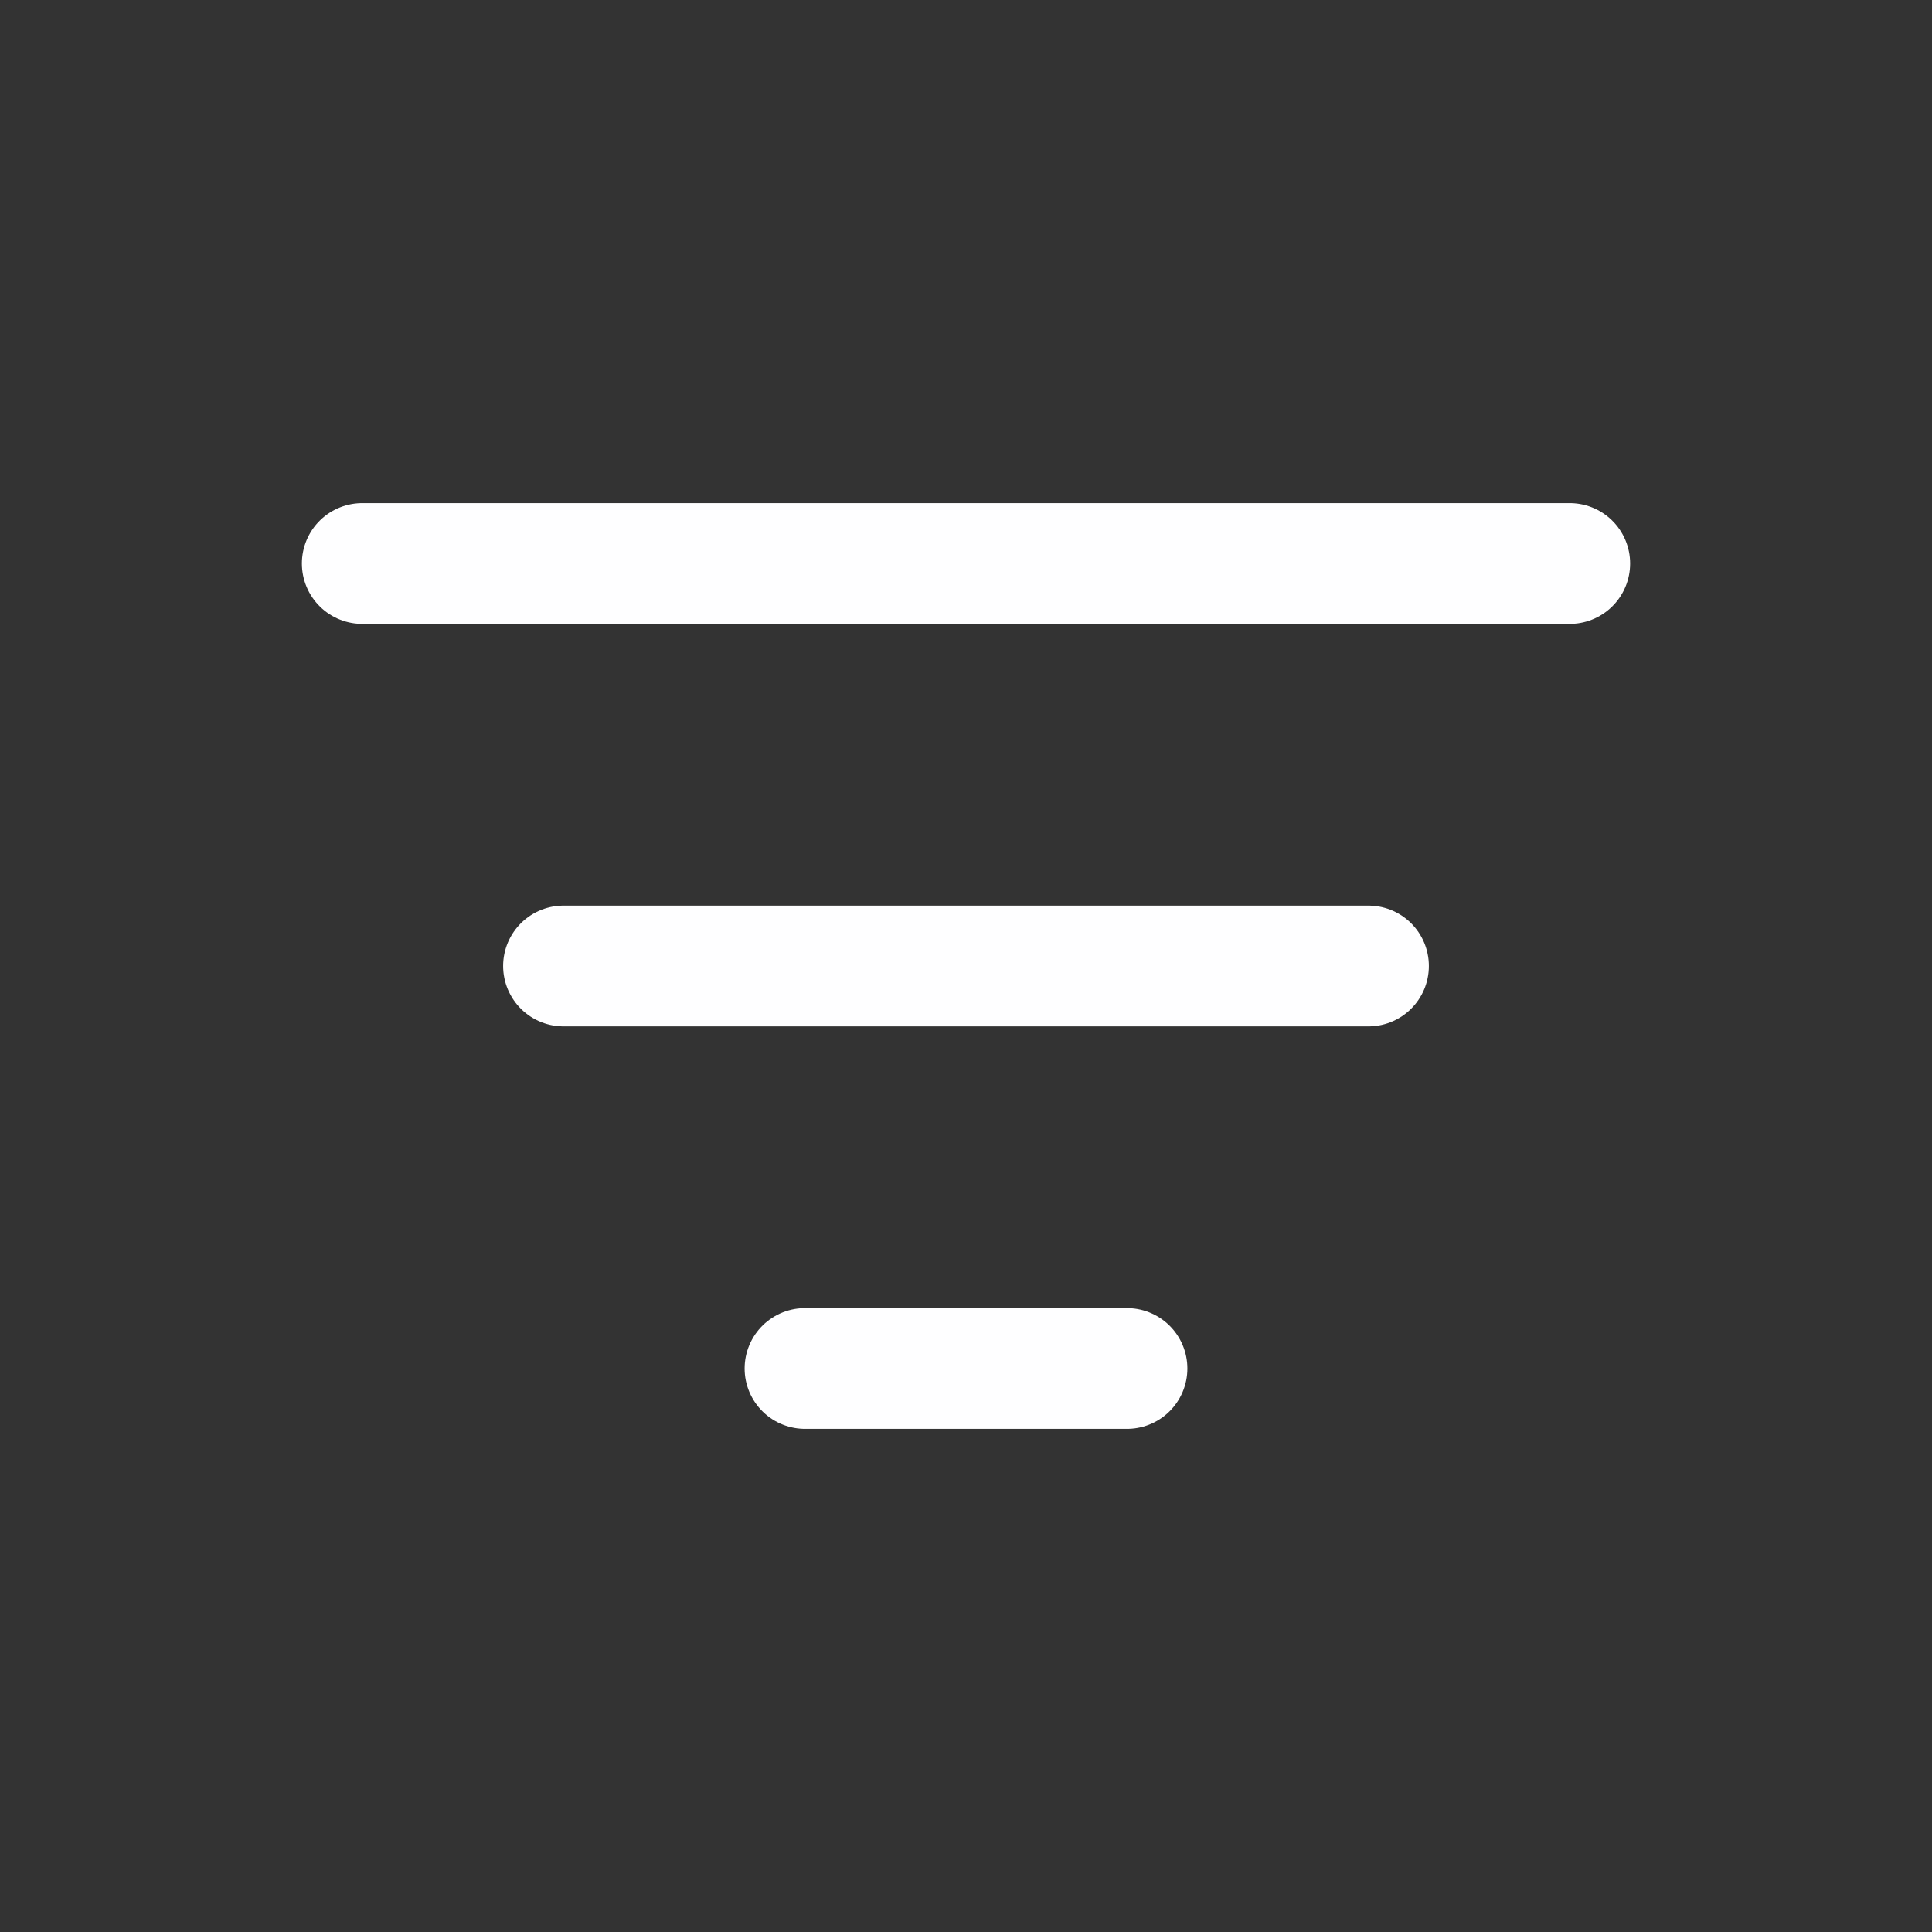 <svg width="24" height="24" viewBox="0 0 24 24" fill="none" xmlns="http://www.w3.org/2000/svg">
<rect x="0" y="0" width="24" height="24" fill="#333333" stroke="none"/>
<path d="M4.5 7H19.5M7 12H17M10 17H14" stroke="#FEFEFF" stroke-width="1.5" stroke-linecap="round" stroke-linejoin="round"/>
</svg>
